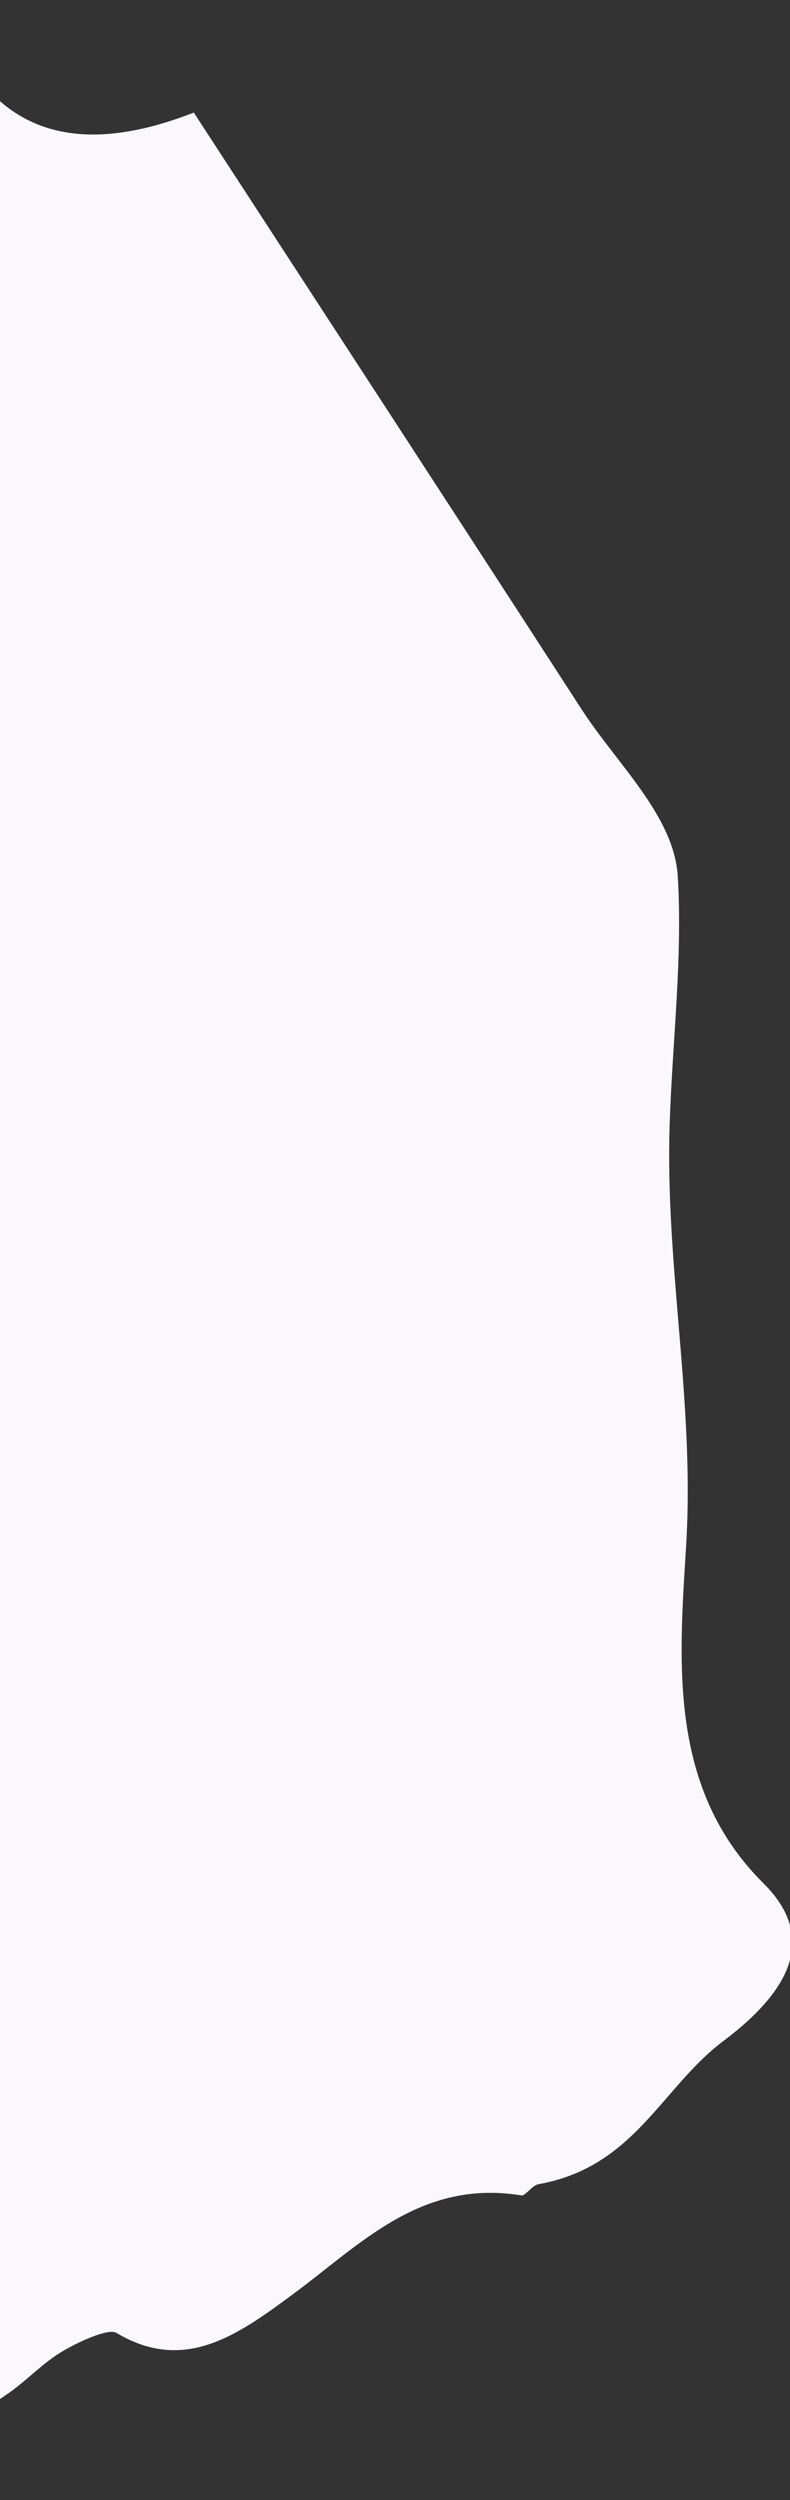 <svg xmlns="http://www.w3.org/2000/svg" xmlns:xlink="http://www.w3.org/1999/xlink" width="372" height="1176" viewBox="0 0 372 1176"><rect x="0" y="0" width="372" height="1176" fill="#333333" stroke="none"/><defs><style>.a{fill:#fff;stroke:#707070;}.b{clip-path:url(#a);}.c{fill:#faf7fd;}</style><clipPath id="a"><rect class="a" width="372" height="1176" transform="translate(-7 360)"/></clipPath></defs><g class="b" transform="translate(7 -360)"><path class="c" d="M1332.846,663.851l-69.429,23.554-10.052-54.221c-27.418,4.647-55.365,9.387-85.009,14.417,3.37,12.363,3.771,15.263,4.213,15.272,73.015,2.067,54.368,75.214,60.136,127.552,2.866,26.114.023,53.423-1.4,80.088-2.247,41.8-25.428,63.19-58.817,57.542-9.683-1.638-20.327.221-29.848,3.59-18.944,6.693-37.184,21.281-56.1,22.415-51.673,3.084-79.059,32.409-76.447,95.663C900,1077.3,792.656,1104.36,685.255,1130.986c-29.721,7.357-61.592,24.842-88.969,17.271-36.677-10.128-73.024-27.833-109.034-41.572-62.692-23.891-127.81-31.443-190.09-57.255-50.892-21.1-105.177-45.192-161.937-17.261-30.783,15.148-51.051-1.871-64-41.953-11.278-34.9-42.5-58.9-35.332-104.42.436-2.784-3.258-7.579-2.406-9.164,22.76-42.276,2.951-79.018-8.916-116.9-9.506-30.333-18.818-60.311,9.9-84.5,3.347-2.825,1.846-18.119.068-26.787-2.273-11.035-7.858-20.9-10.747-31.81C14.762,582.449-4.978,544.212,1.163,514.892c4.962-23.622,42.317-35.152,63.52-55.07,7.233-6.785,14.348-24.427,12.416-34.206-5.564-28.225-15.786-54.968-26.036-88.35,20.13-16.814,40.227-40.377,63.951-51.5,22.819-10.7,49.4-8.536,73.153-11.872,0-13.767,1.032-17.886-.147-20.124-47.466-89.823-37.7-117.423,45.357-147.05,44-15.688,84.856-46.342,129.09-60.1,40.534-12.6,84.2-7.873,125.587-17.23C609.014,2.058,730.76,12.317,852.34,11.79c7.218-.025,14.218-7.69,21.648-9.192,24.921-5.07,47.306-6.674,58.384,33.756,3.807,13.907,21.834,30.877,33.024,30.491,35.055-1.2,70.432-7.155,104.773-16.633,38.381-10.61,50.7-1.293,50.724,50.733q.009,104.721-2.1,209.432c-.734,38.487,11.078,57.236,42.863,62.7,46.814,8.032,93.133,21.458,139.263,34.825,20.663,5.989,33.637,20.64,32.573,53.469C1331.319,527.978,1332.846,594.778,1332.846,663.851Z" transform="translate(-579.425 1709.768) rotate(-109)"/></g></svg>
